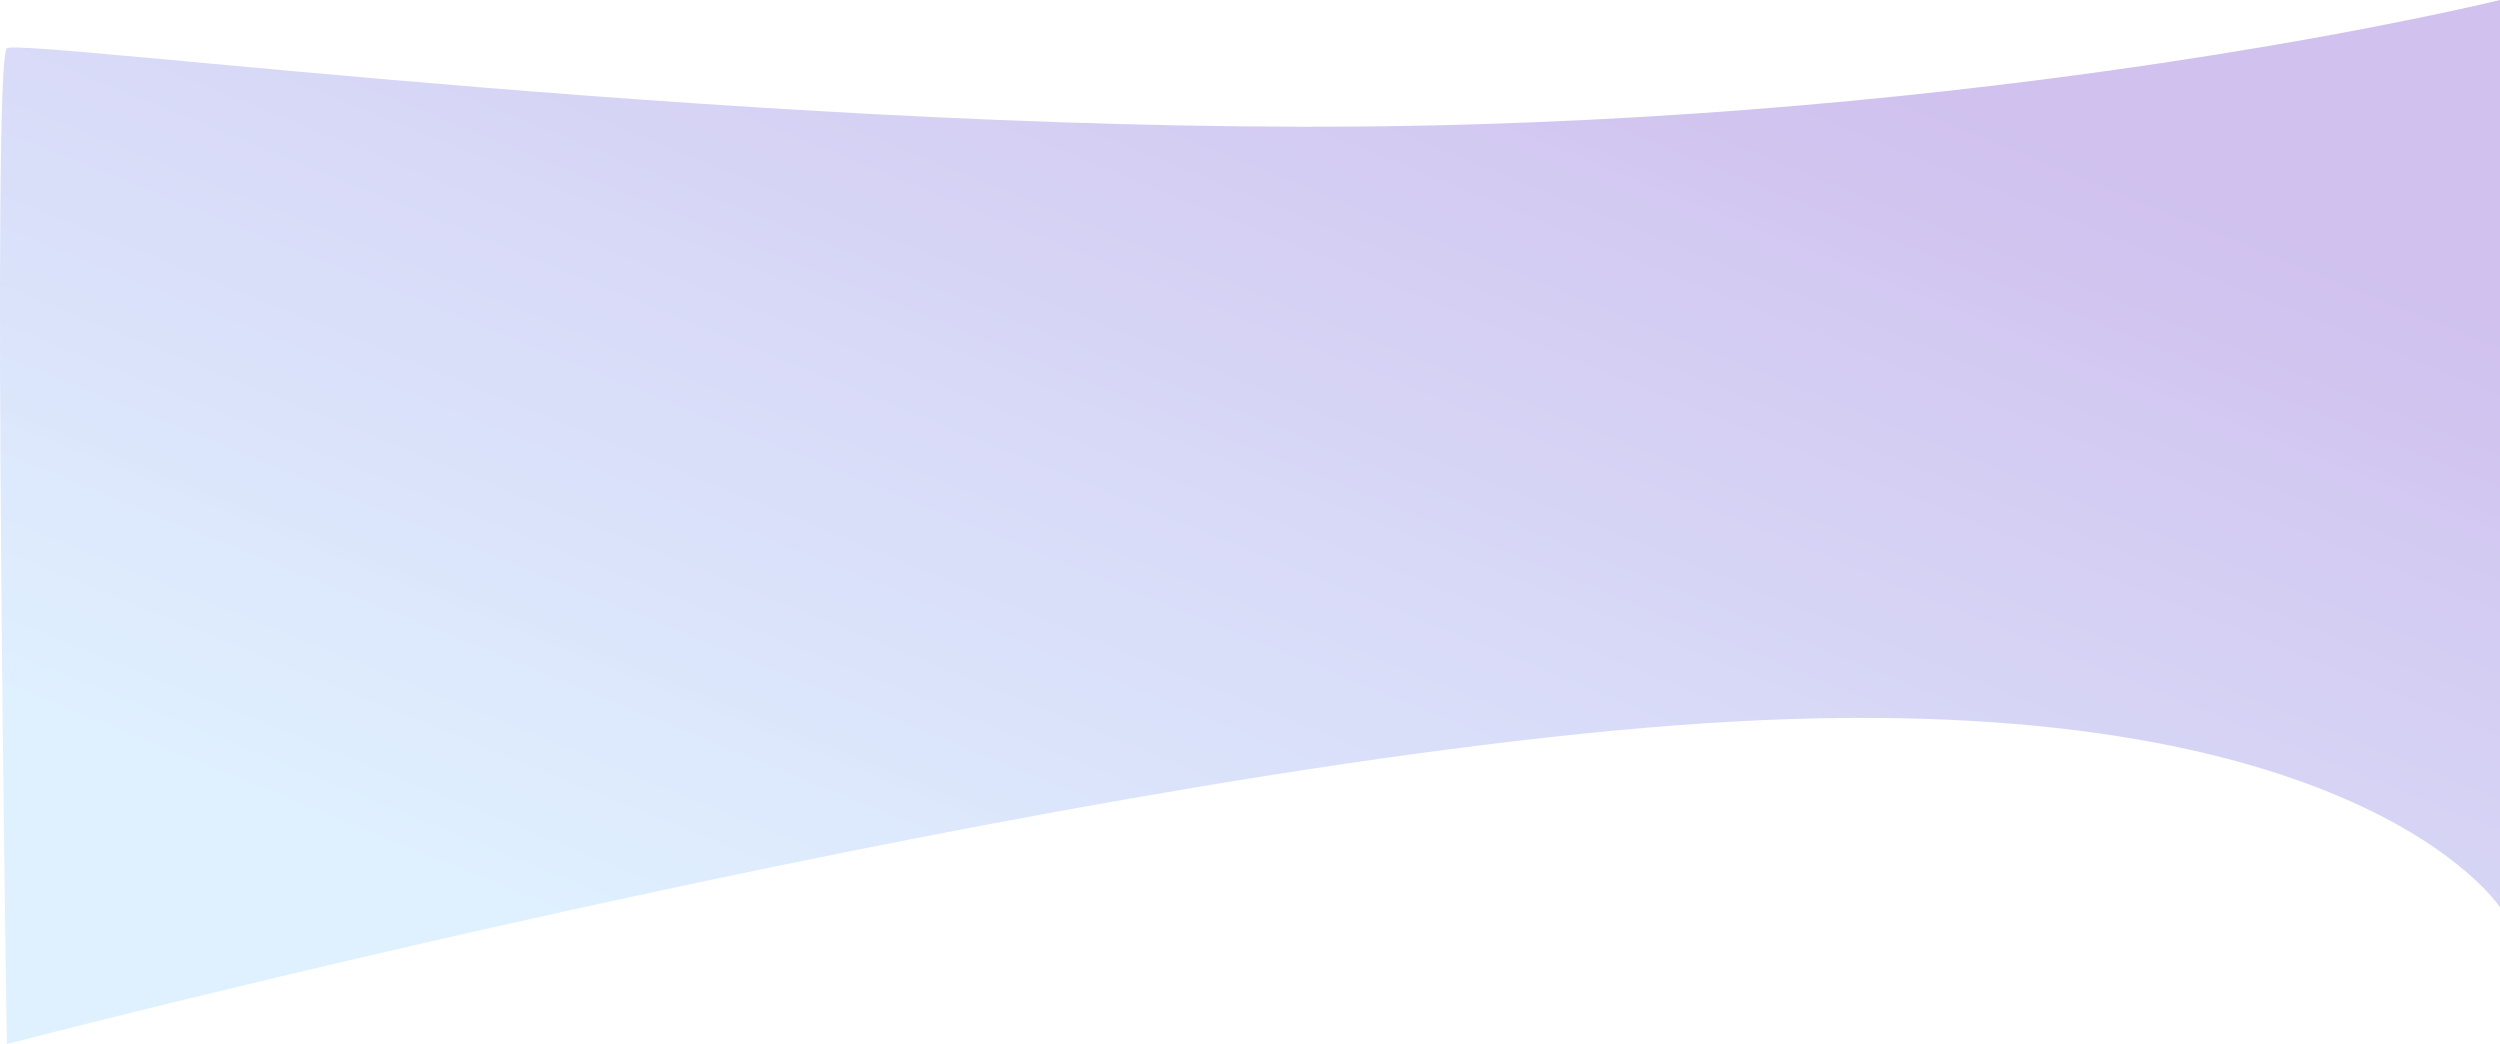 <svg xmlns="http://www.w3.org/2000/svg" xmlns:xlink="http://www.w3.org/1999/xlink" width="1972.761" height="823.864" viewBox="0 0 1972.761 823.864">
  <defs>
    <linearGradient id="linear-gradient" x1="0.267" y1="0.924" x2="0.934" y2="0.248" gradientUnits="objectBoundingBox">
      <stop offset="0" stop-color="#a7d6ff" stop-opacity="0.569"/>
      <stop offset="1" stop-color="#835bd4" stop-opacity="0.588"/>
    </linearGradient>
  </defs>
  <path id="spot4" d="M6130.057,2109.62s-112-173.618-603.836-146.646-1363.5,254.533-1363.5,254.533-12.206-777.648,0-785.785,621.505,70.642,1113.339,61.123,854-99.2,854-99.2Z" transform="translate(-4157.295 -1393.642)" opacity="0.64" fill="url(#linear-gradient)"/>
</svg>
